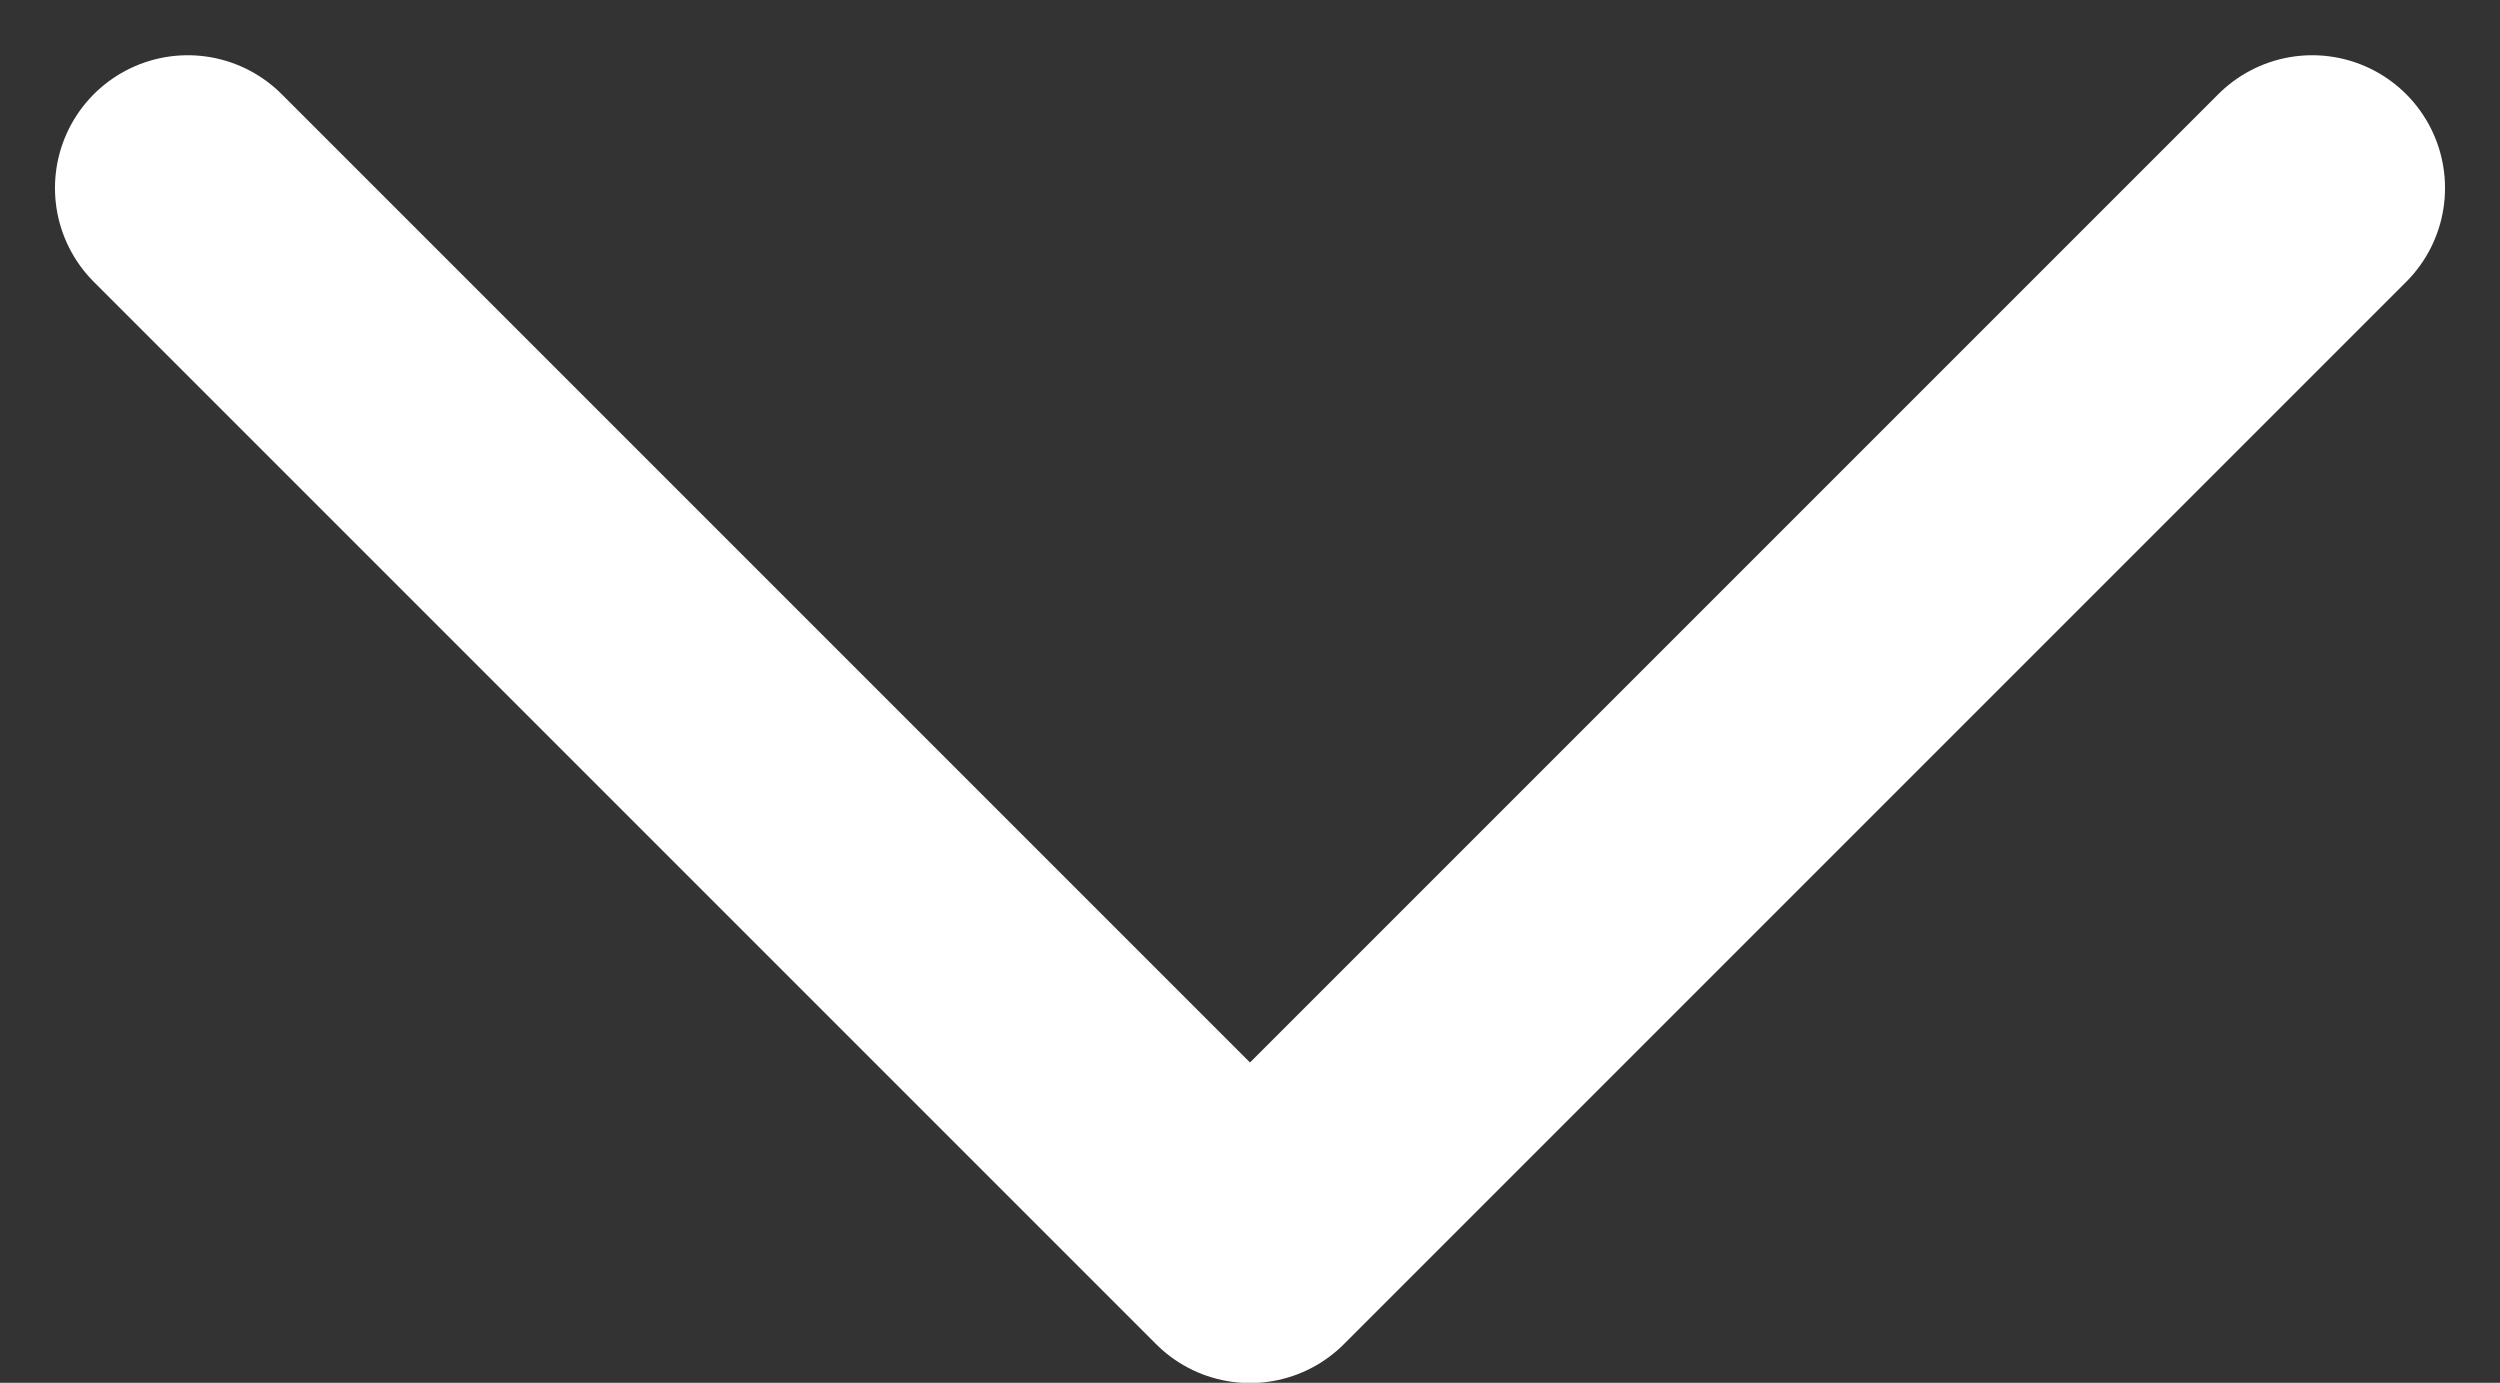 <svg xmlns="http://www.w3.org/2000/svg" width="9.414" height="5.207" viewBox="0 0 9.414 5.207">
  <rect x="0" y="0" width="9.414" height="5.207" fill="#333333" stroke="none"/>
  <path id="Path_914" data-name="Path 914" d="M2904.754-7384.5l4,4,4-4" transform="translate(-2904.047 7385.208)" fill="none" stroke="#fff" stroke-linecap="round" stroke-linejoin="round" stroke-width="1"/>
</svg>
